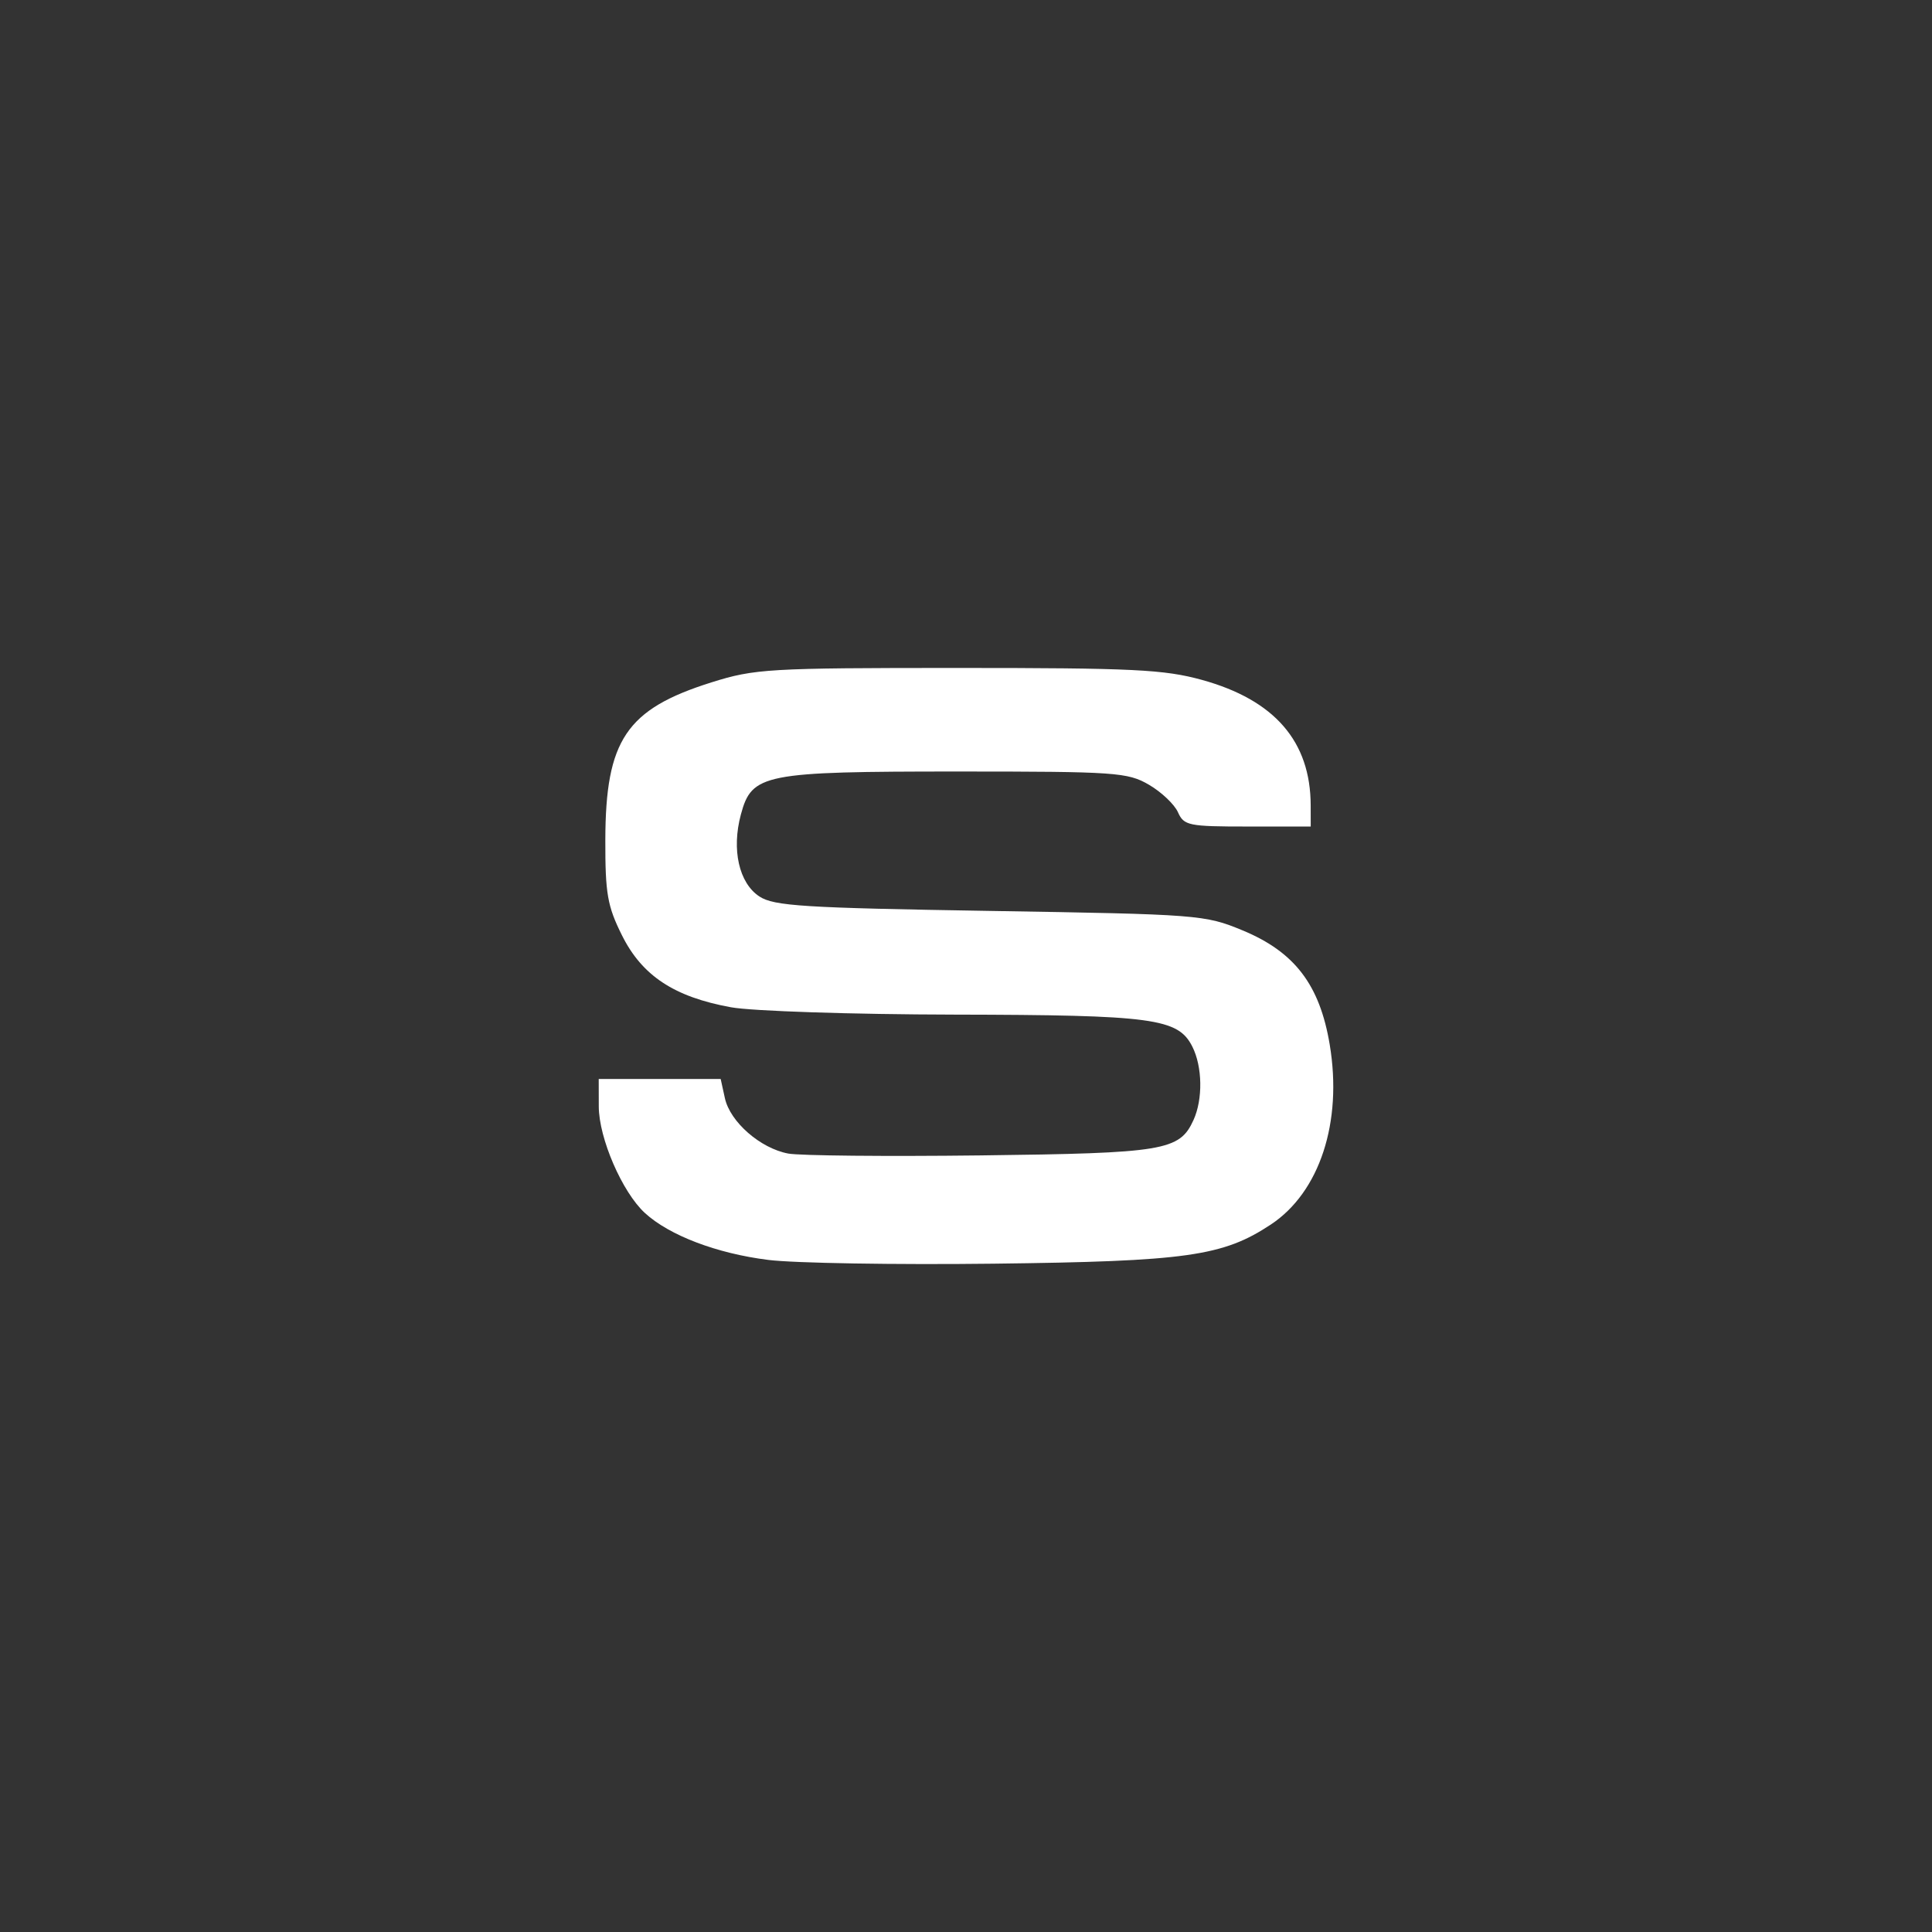 <svg xmlns="http://www.w3.org/2000/svg" id="svg2" width="192" height="192" version="1.1">
  <rect width="100%" height="100%" fill="#333333" stroke="none"/>
  <g id="layer1" transform="translate(0 -860.362)">
    <rect width="100%" height="100%" id="circle907" y="860,362"
      style="fill:#f8c18c;fill-opacity:1;fill-rule:evenodd;stroke:none;stroke-opacity:1" />
    <path id="path969"
      d="M76.348 985.57c-5.11-.637-9.836-2.435-12.262-4.665-2.253-2.071-4.573-7.43-4.58-10.582l-.006-2.734h12.12l.42 1.912c.517 2.355 3.523 4.982 6.294 5.5 1.14.214 9.743.296 19.118.184 18.259-.22 19.769-.47 21.157-3.516.942-2.07.891-5.3-.116-7.296-1.418-2.81-3.883-3.141-23.657-3.18-10.157-.02-20.082-.346-22.192-.73-5.636-1.023-8.83-3.13-10.83-7.143-1.453-2.914-1.669-4.154-1.657-9.497.023-9.921 2.089-12.987 10.542-15.646 4.308-1.355 5.667-1.435 24.502-1.435 17.383 0 20.492.152 24.235 1.184 7.235 1.995 10.808 6.119 10.819 12.485l.004 2.09h-6.28c-5.86 0-6.323-.094-6.915-1.421-.35-.783-1.648-2.013-2.887-2.734-2.109-1.229-3.31-1.312-18.976-1.312-19.342 0-20.484.226-21.572 4.267-.941 3.495-.19 6.82 1.84 8.152 1.447.949 4.408 1.134 22.919 1.435 20.732.337 21.352.384 25.088 1.93 5.186 2.145 7.68 5.41 8.671 11.36 1.284 7.702-.997 14.664-5.858 17.88-4.751 3.145-8.38 3.657-27.55 3.887-9.73.117-19.805-.051-22.39-.374z"
      style="fill:#fff;fill-opacity:1;fill-rule:nonzero;stroke:none;stroke-width:7.73;stroke-linecap:butt;stroke-linejoin:miter;stroke-miterlimit:4;stroke-dasharray:none;stroke-opacity:1" />
  </g>
  <style id="style853" type="text/css">
    .st0 {
      fill: #fff
    }
  </style>
</svg>
